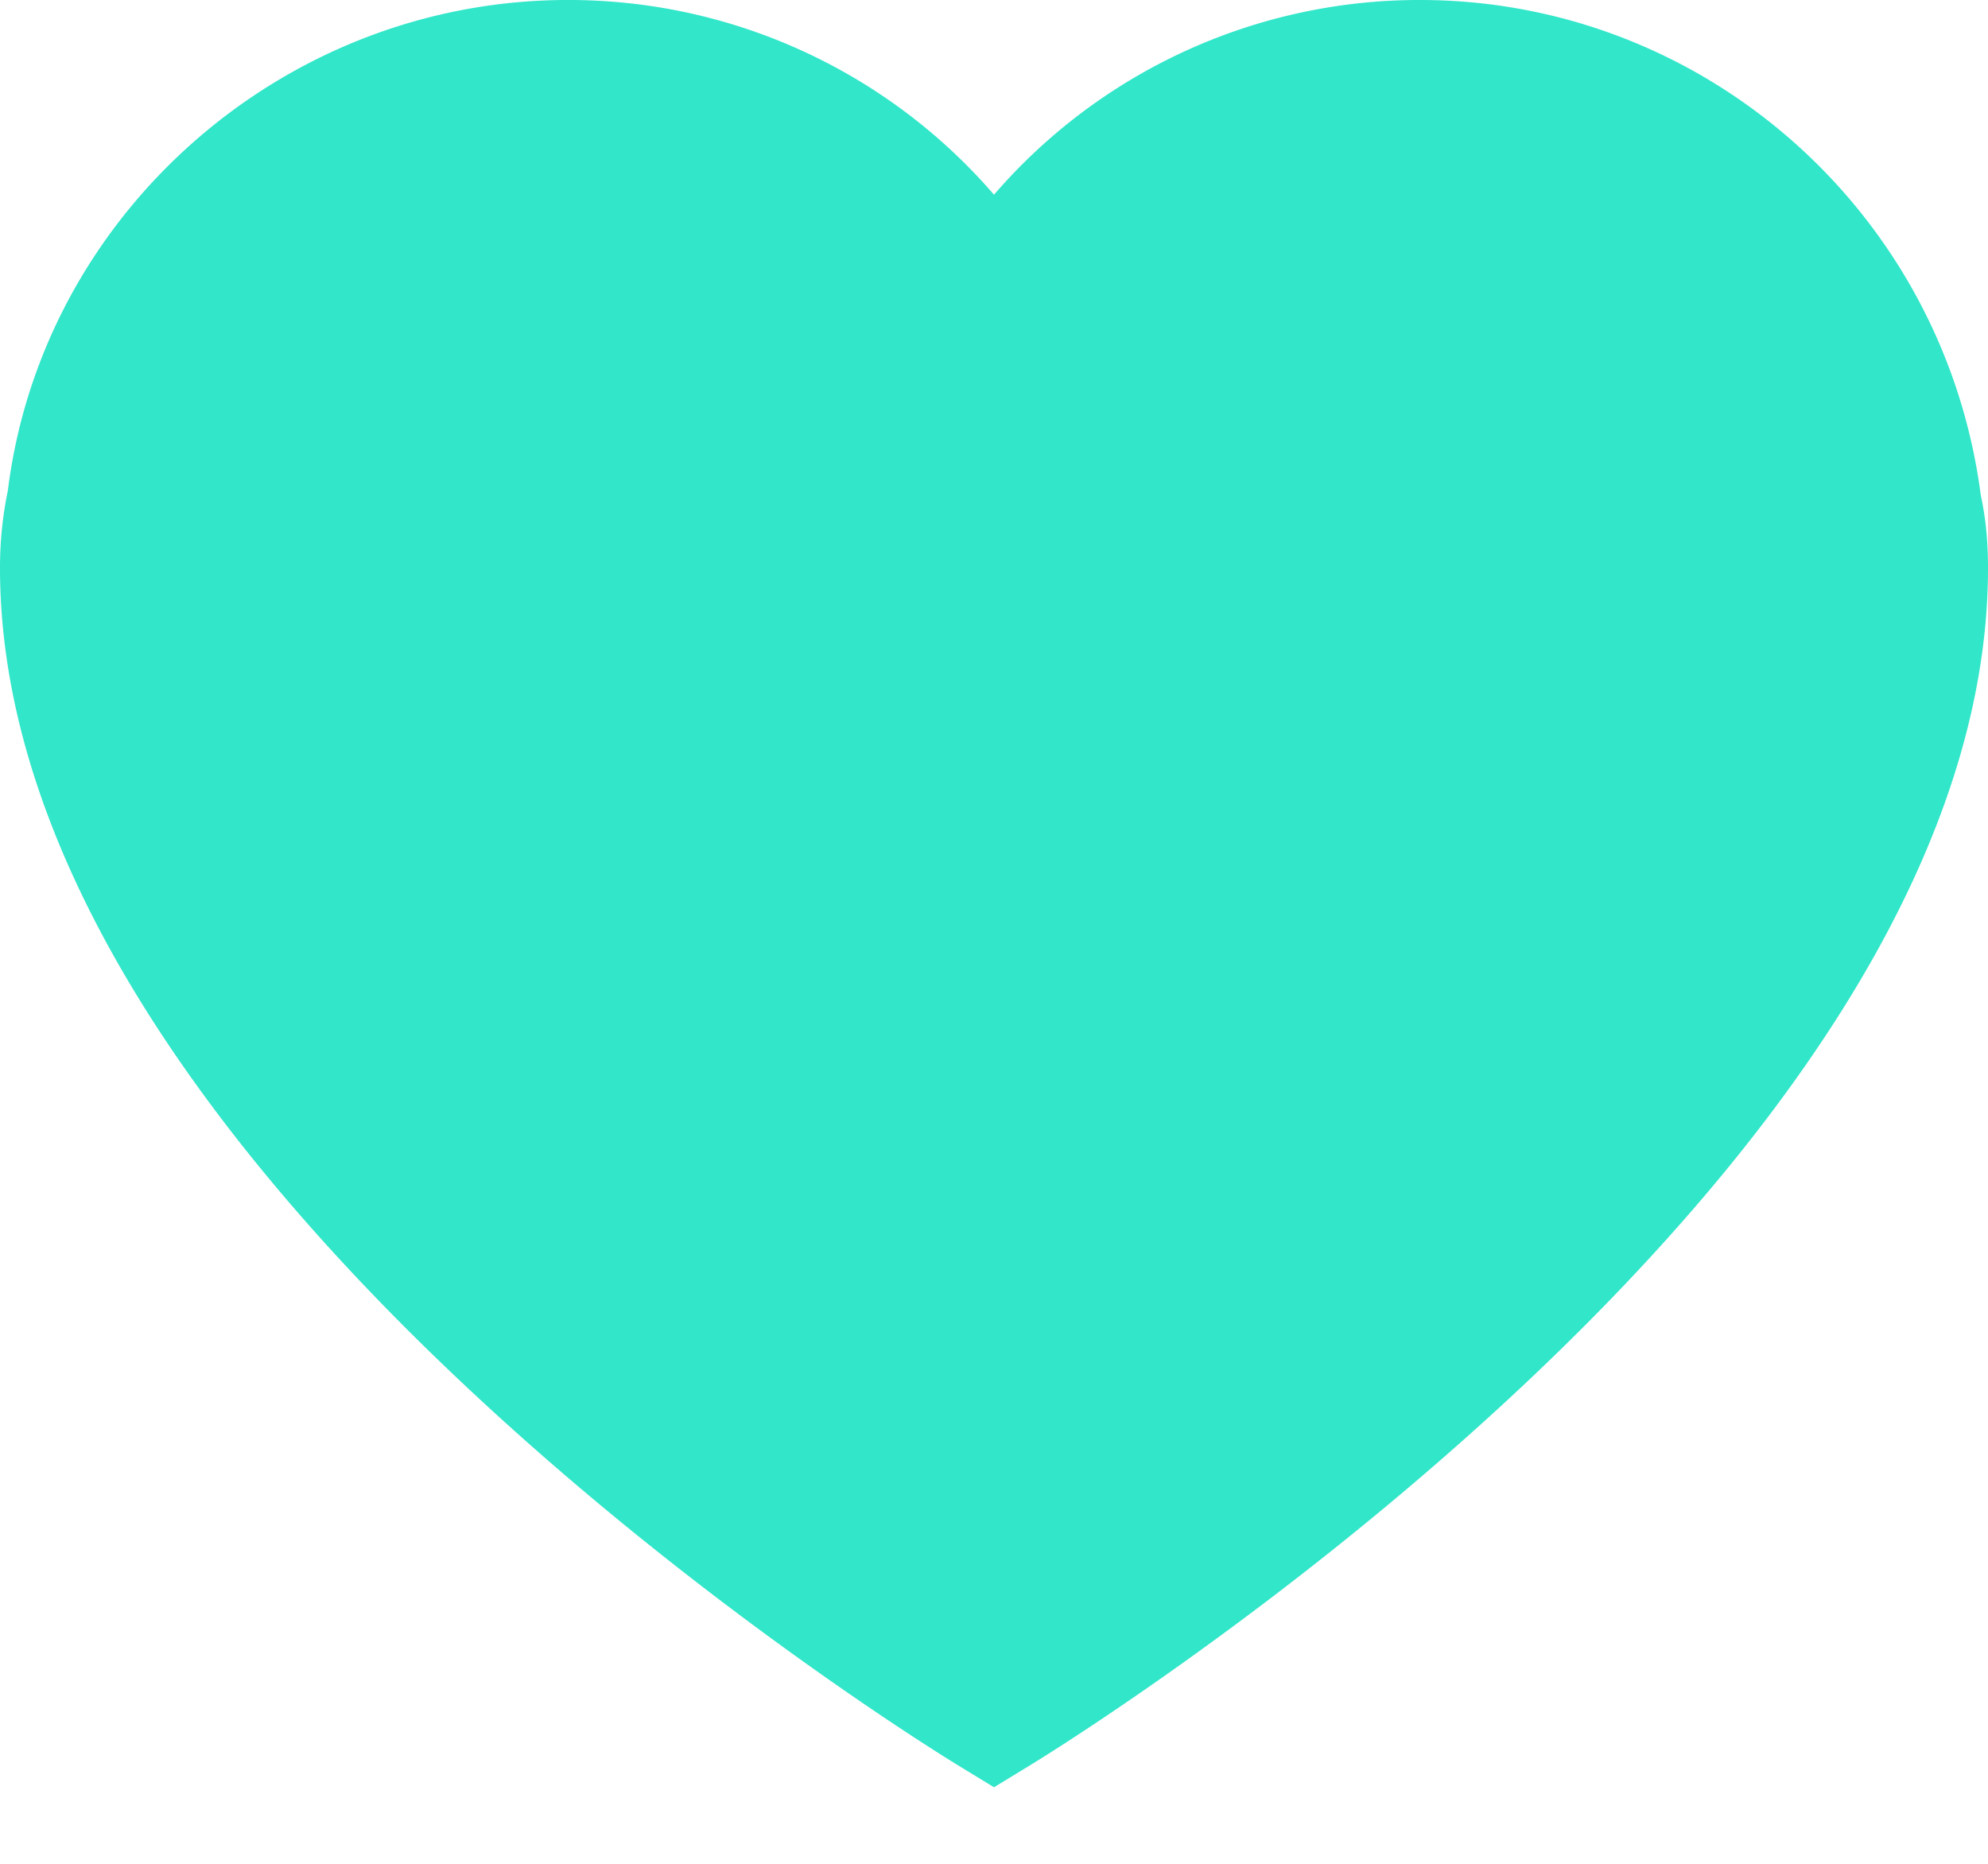 <svg xmlns="http://www.w3.org/2000/svg" width="16" height="15" fill="none" viewBox="0 0 16 15">
    <path fill="#31E6C9" d="M8 14.384l-.3-.183C7.389 14.009 0 9.446 0 4.57c0-.218.022-.424.063-.62C.339 1.723 2.28 0 4.57 0A4.52 4.52 0 0 1 8 1.567 4.52 4.52 0 0 1 11.429 0c2.285 0 4.218 1.71 4.513 3.987.04.183.058.375.058.584 0 4.875-7.388 9.438-7.7 9.63l-.3.183z"/>
</svg>
